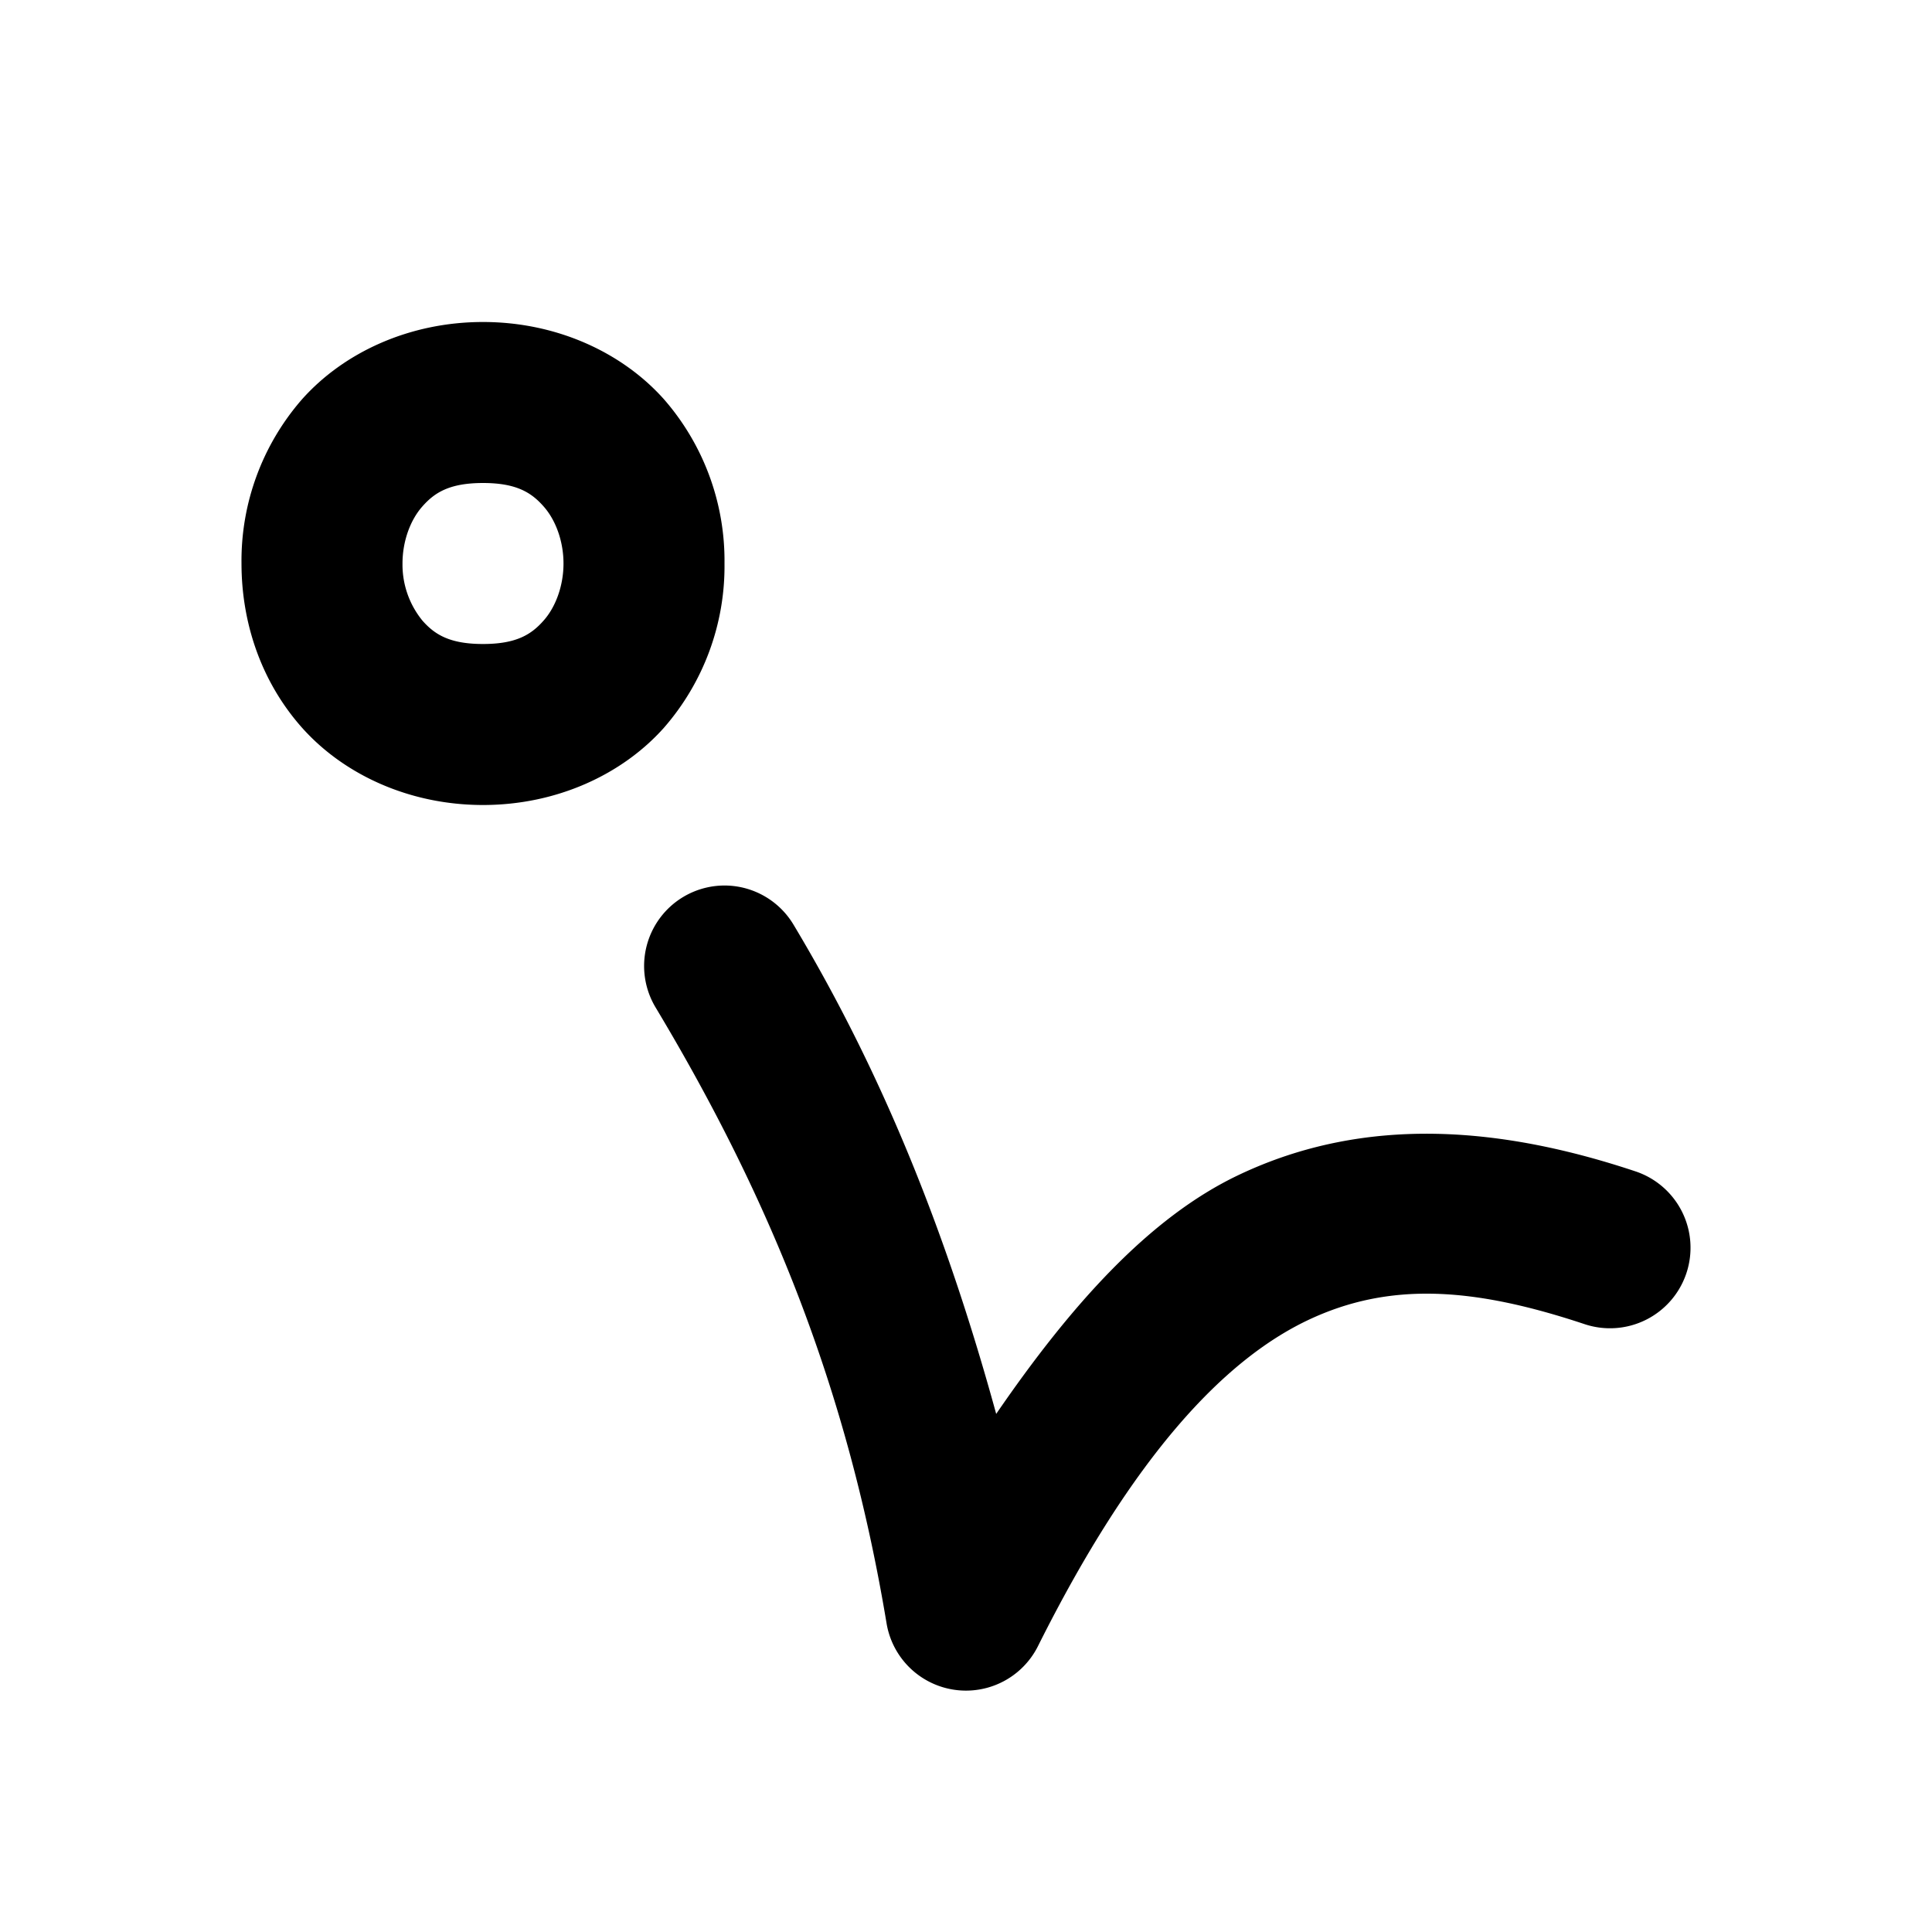 <svg xmlns="http://www.w3.org/2000/svg" width="24" height="24" viewBox="0 0 24 24"><path d="M6 4c-.917 0-1.731.38-2.248.96A3.05 3.05 0 0 0 3 7c0 .722.235 1.458.752 2.04.517.58 1.331.96 2.248.96s1.731-.38 2.248-.96A3.05 3.05 0 0 0 9 7a3.05 3.05 0 0 0-.752-2.04C7.731 4.38 6.917 4 6 4zm0 2c.417 0 .602.12.752.29.15.168.248.432.248.71s-.098.542-.248.71C6.602 7.88 6.417 8 6 8s-.602-.12-.752-.29A1.1 1.1 0 0 1 5 7c0-.278.098-.542.248-.71.15-.17.335-.29.752-.29zm3.088 5.004a1 1 0 0 0-.602.139 1 1 0 0 0-.343 1.37c1.45 2.417 2.391 4.775 2.87 7.651a1 1 0 0 0 1.882.283c1.196-2.392 2.326-3.558 3.347-4.045 1.021-.486 2.068-.41 3.442.047a1 1 0 0 0 1.265-.633 1 1 0 0 0-.633-1.265c-1.626-.542-3.33-.717-4.933.047-1.101.524-2.073 1.603-3.008 2.966-.59-2.15-1.37-4.164-2.518-6.078a1 1 0 0 0-.77-.482z"/></svg>